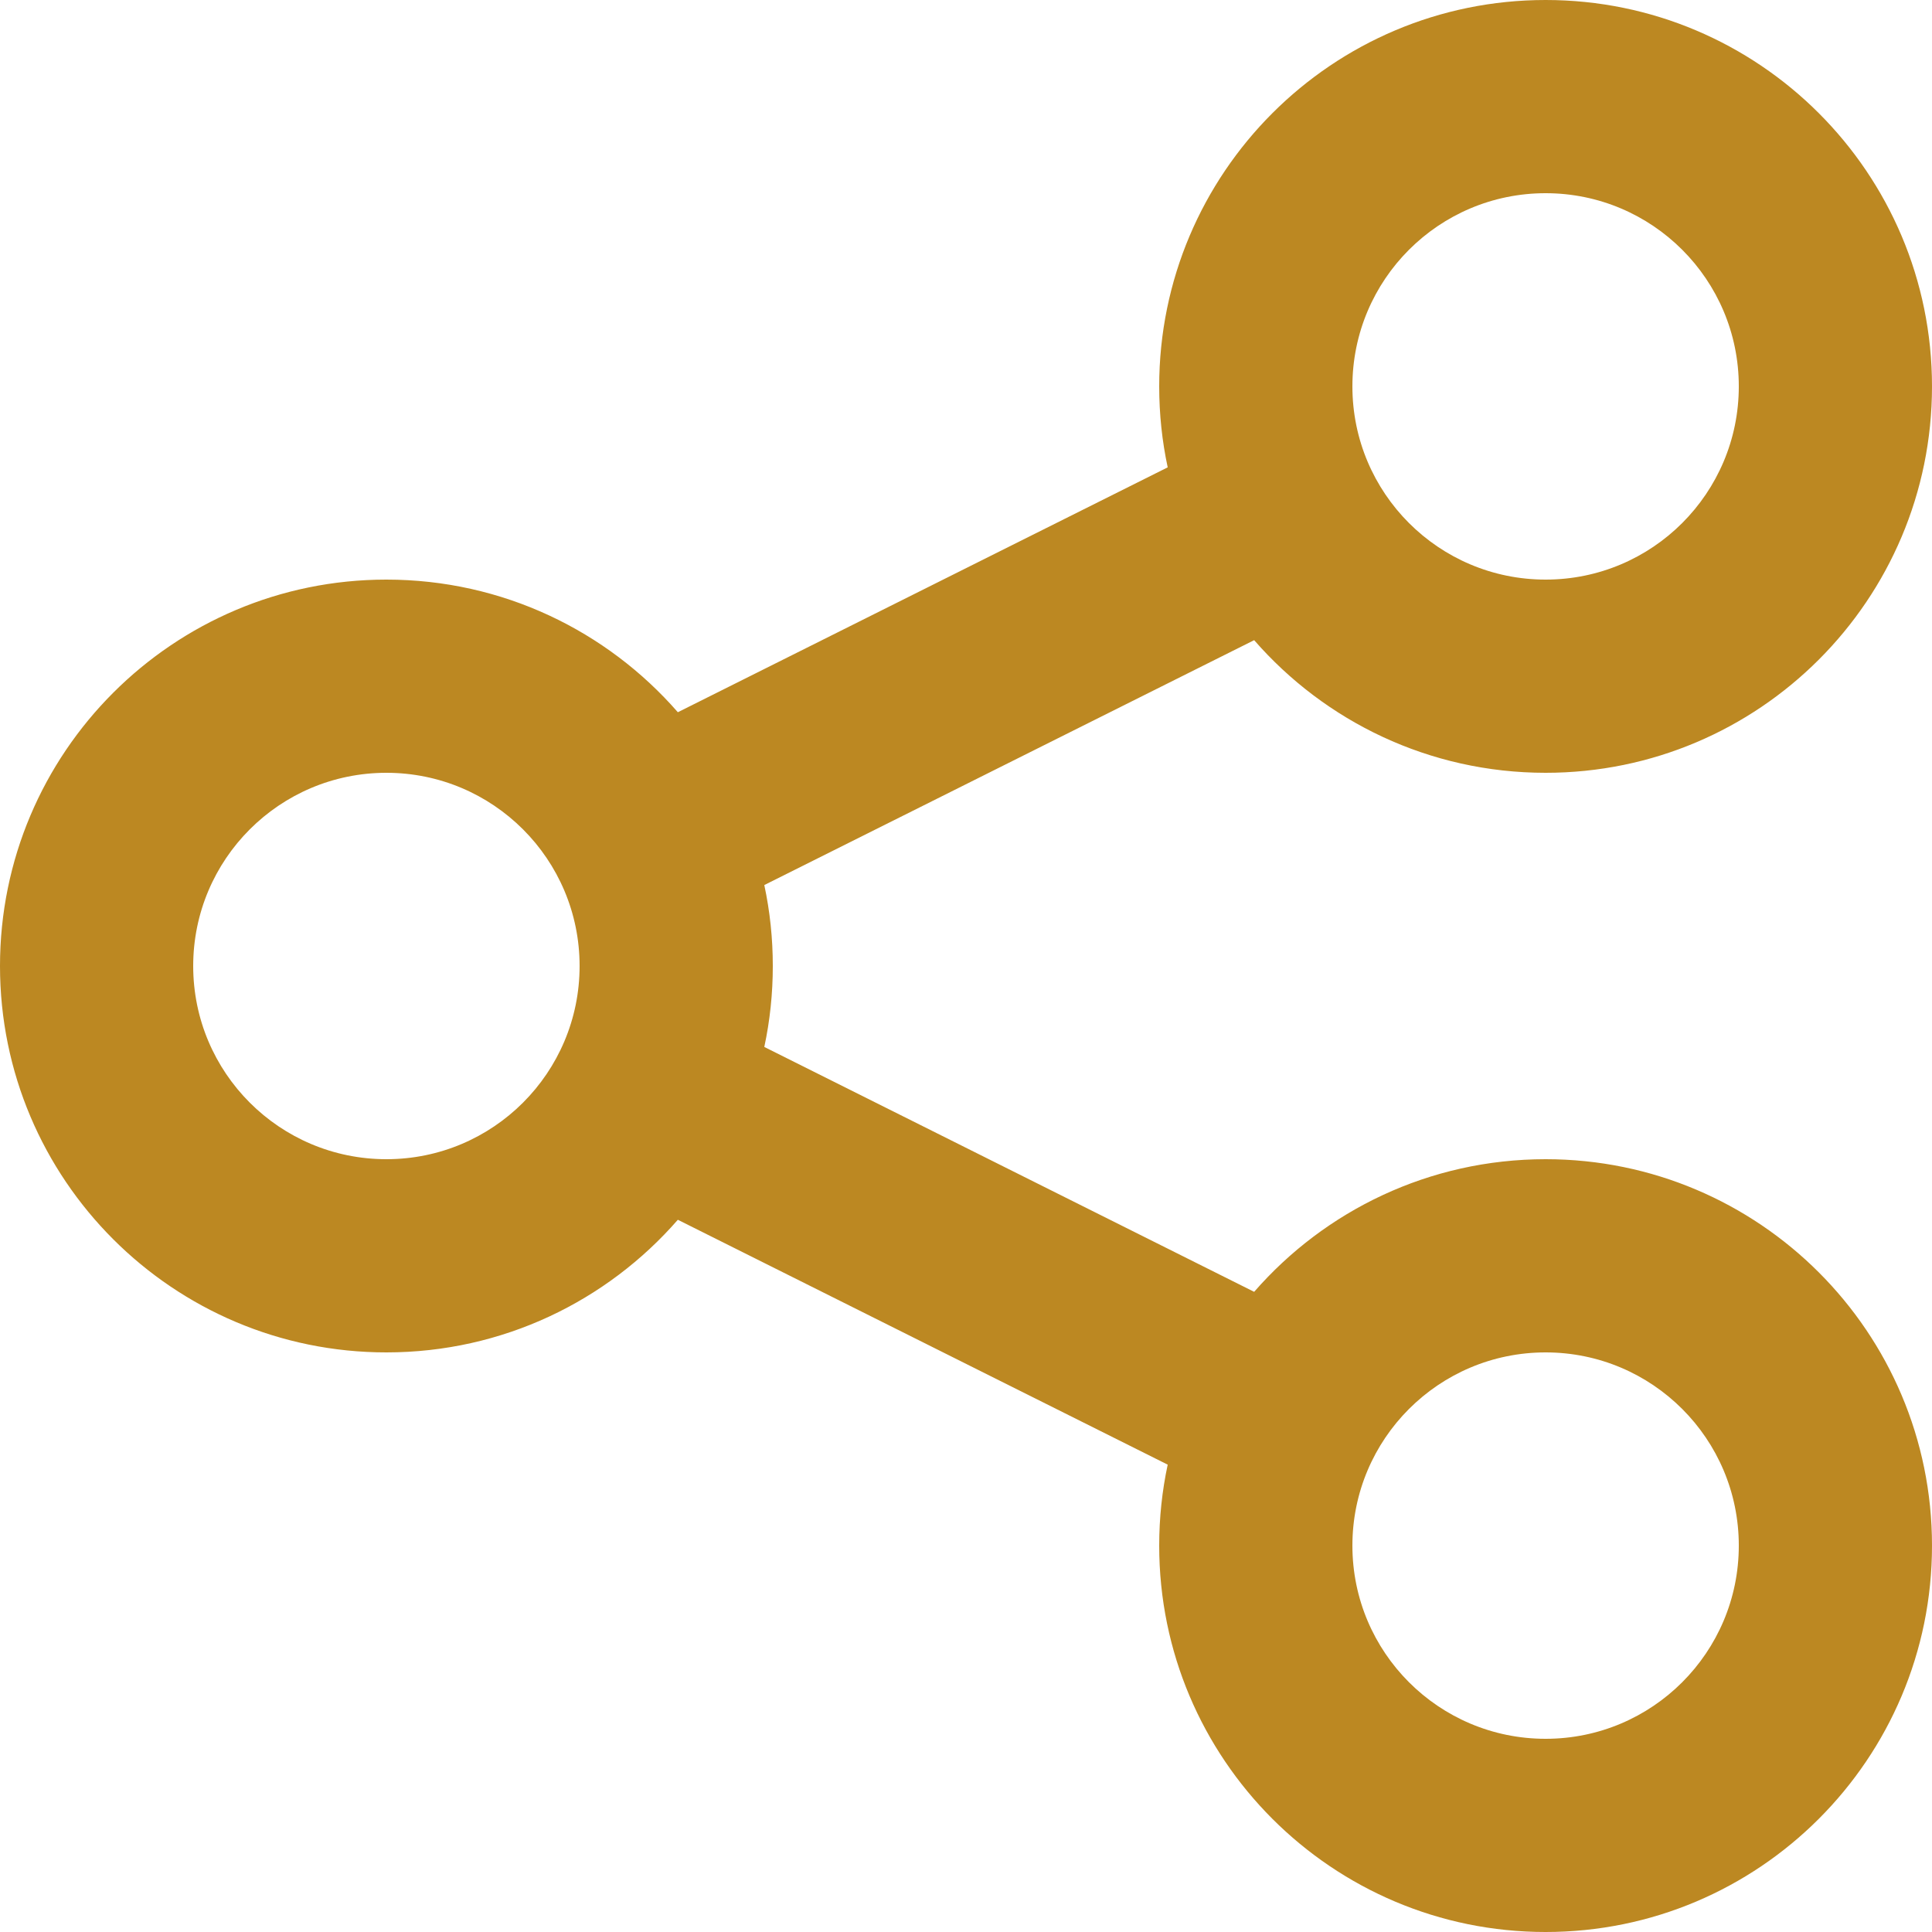 <svg width="20" height="20" viewBox="0 0 20 20" fill="none" xmlns="http://www.w3.org/2000/svg">
<path fill-rule="evenodd" clip-rule="evenodd" d="M12 4C12 4.287 12.03 4.568 12.088 4.838L7.017 7.373C6.284 6.532 5.204 6 4 6C1.791 6 0 7.791 0 10C0 12.209 1.791 14 4 14C5.204 14 6.284 13.468 7.017 12.627L12.088 15.162C12.03 15.432 12 15.713 12 16C12 18.209 13.791 20 16 20C18.209 20 20 18.209 20 16C20 13.791 18.209 12 16 12C14.796 12 13.716 12.532 12.983 13.373L7.912 10.838C7.97 10.568 8 10.287 8 10C8 9.713 7.97 9.432 7.912 9.162L12.983 6.627C13.716 7.468 14.796 8 16 8C18.209 8 20 6.209 20 4C20 1.791 18.209 0 16 0C13.791 0 12 1.791 12 4ZM6 10C6 11.105 5.105 12 4 12C2.895 12 2 11.105 2 10C2 8.895 2.895 8 4 8C5.105 8 6 8.895 6 10ZM16 6C17.105 6 18 5.105 18 4C18 2.895 17.105 2 16 2C14.895 2 14 2.895 14 4C14 5.105 14.895 6 16 6ZM18 16C18 17.105 17.105 18 16 18C14.895 18 14 17.105 14 16C14 14.895 14.895 14 16 14C17.105 14 18 14.895 18 16Z" fill="#BC8822"/>
</svg>
